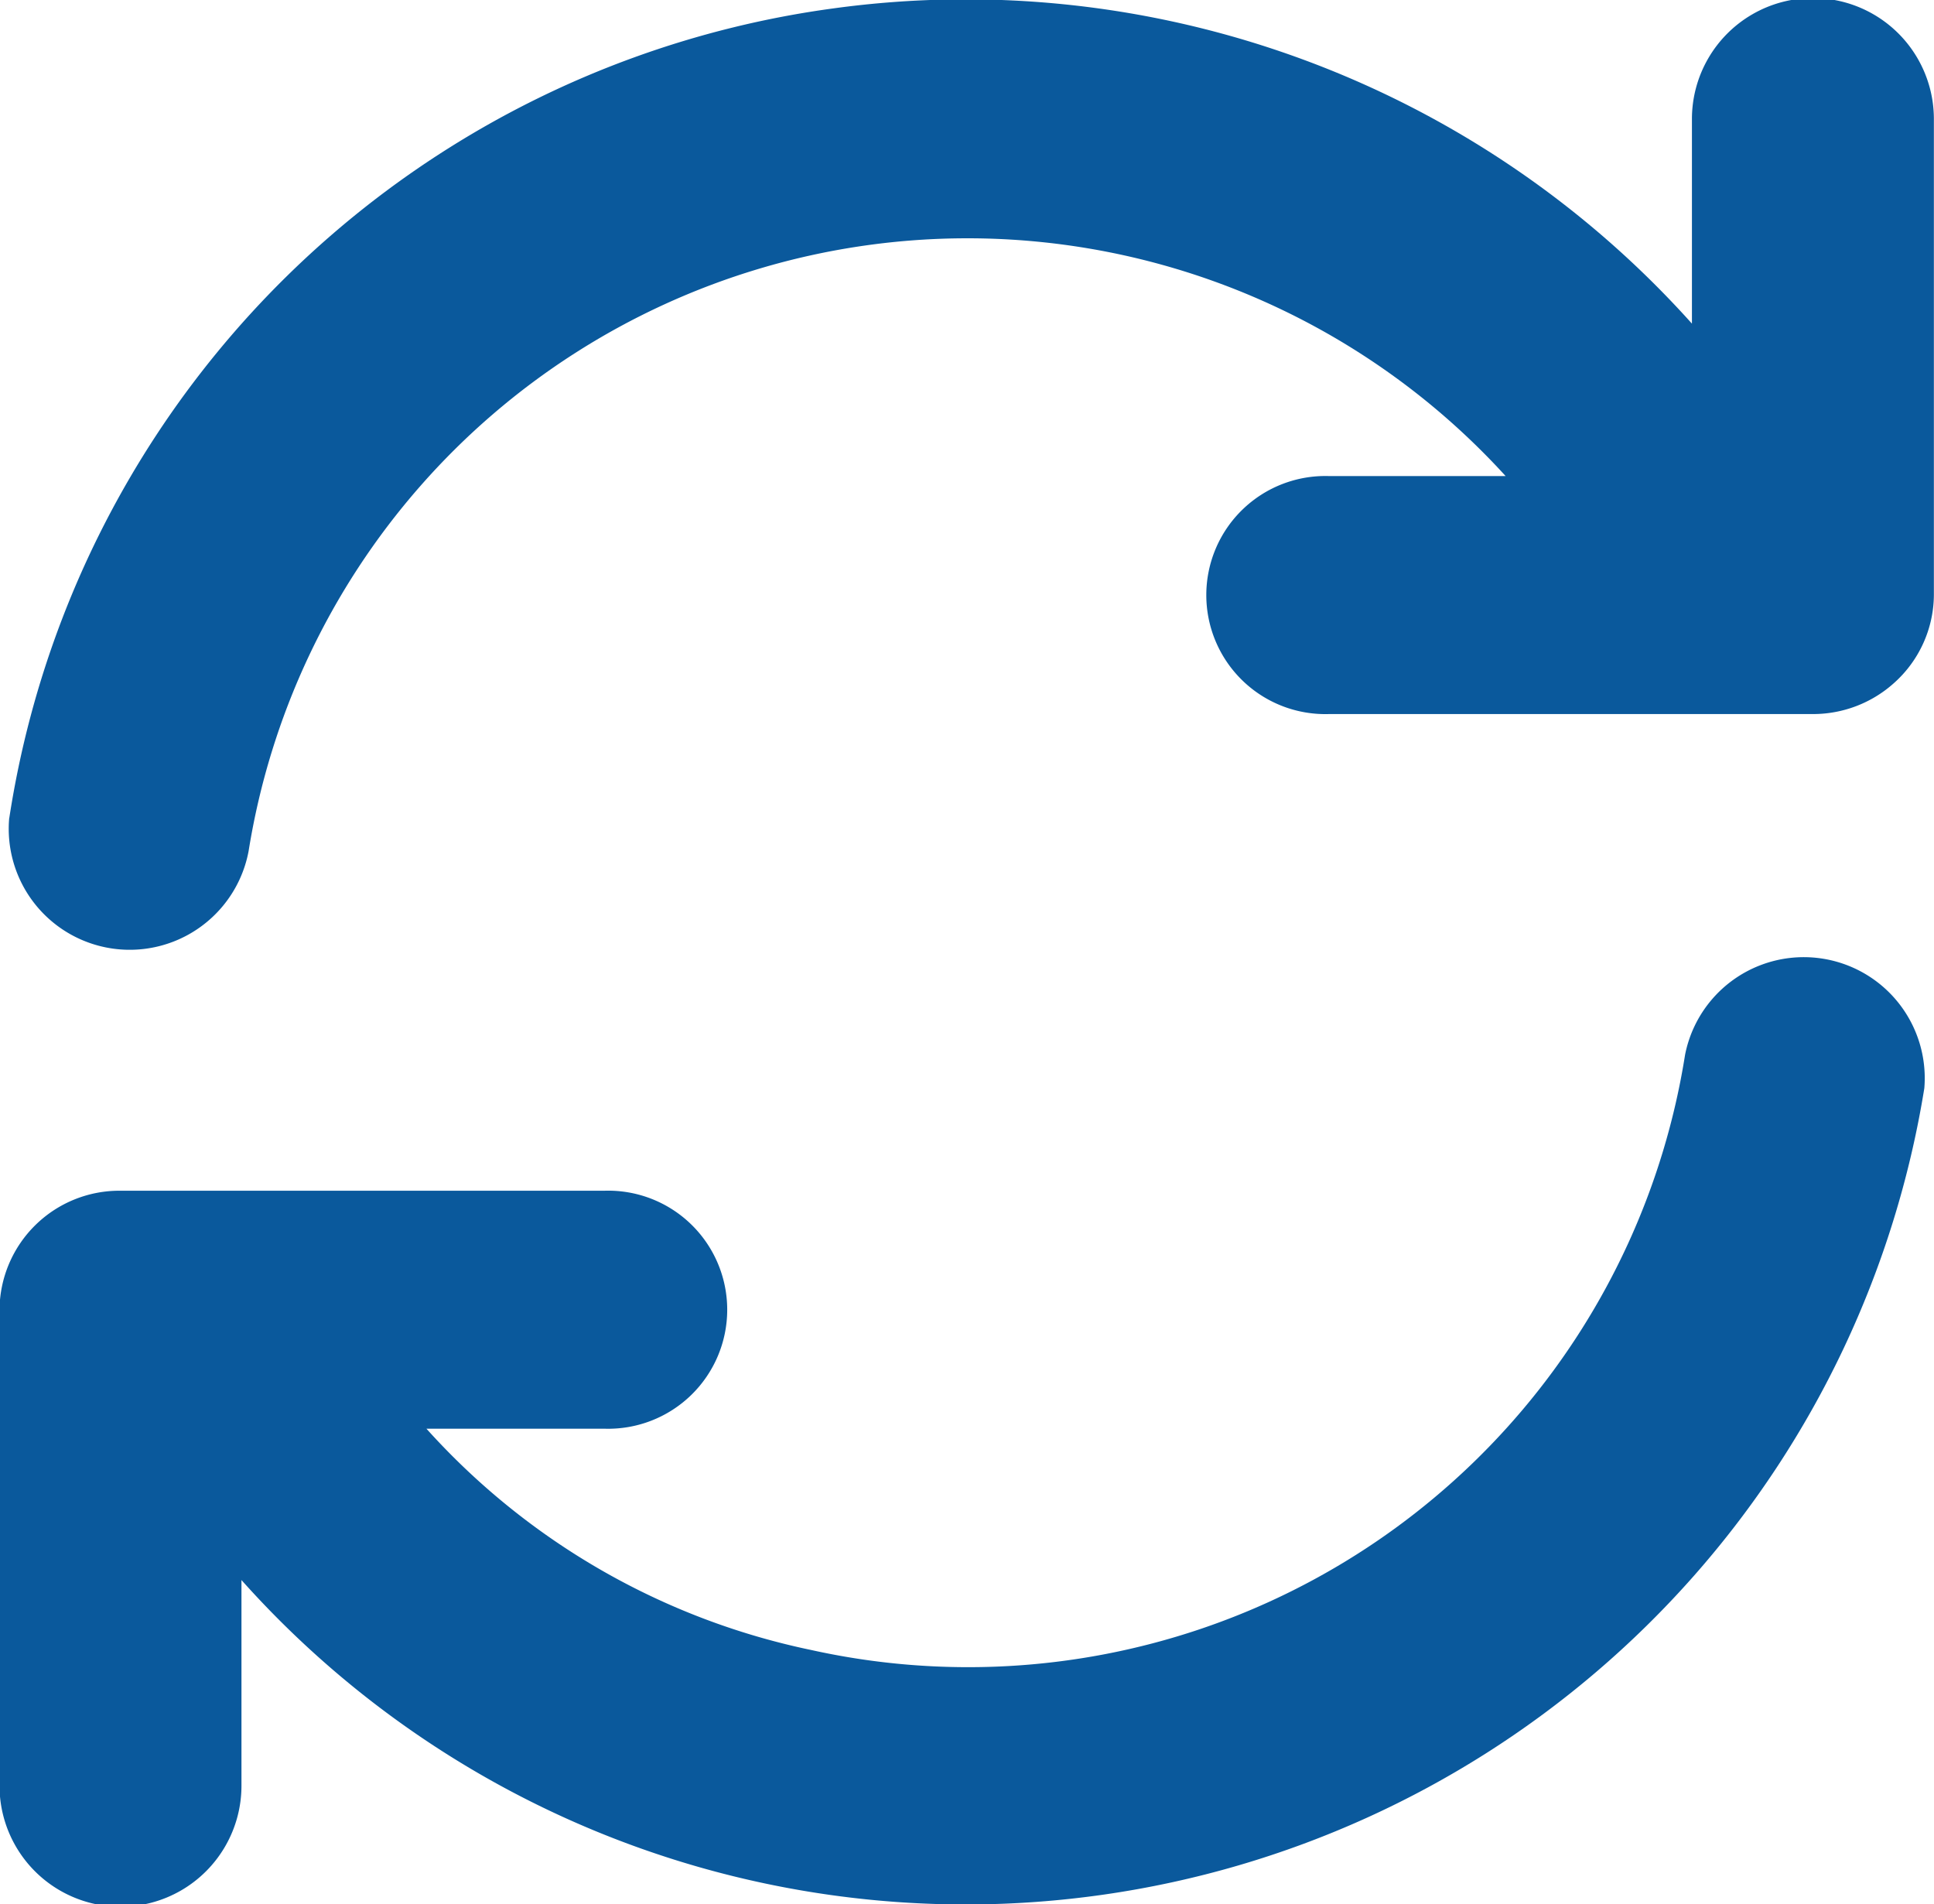 <svg xmlns="http://www.w3.org/2000/svg" width="15.987" height="15.739" viewBox="0 0 15.987 15.739"><defs><style>.a{fill:#0a599c;}</style></defs><path class="a" d="M322,717.2V718.9a1,1,0,0,1-2,0v-3.934a.991.991,0,0,1,1-.984h4a.984.984,0,1,1,0,1.967h-1.471a5.893,5.893,0,0,0,3.18,1.829,6,6,0,0,0,7.224-4.918,1,1,0,0,1,1.978.275A8.026,8.026,0,0,1,322,717.2Zm-1.919-6.3a7.975,7.975,0,0,1,6.815-6.691,8.06,8.06,0,0,1,7.094,2.606v-1.691a1,1,0,0,1,2,0v3.934a.983.983,0,0,1-.33.728,1,1,0,0,1-.669.256h-4a.984.984,0,1,1,0-1.967h1.459a6.018,6.018,0,0,0-10.391,3.1,1,1,0,0,1-1.979-.272Z" transform="translate(-320.004 -704.14)"/></svg>